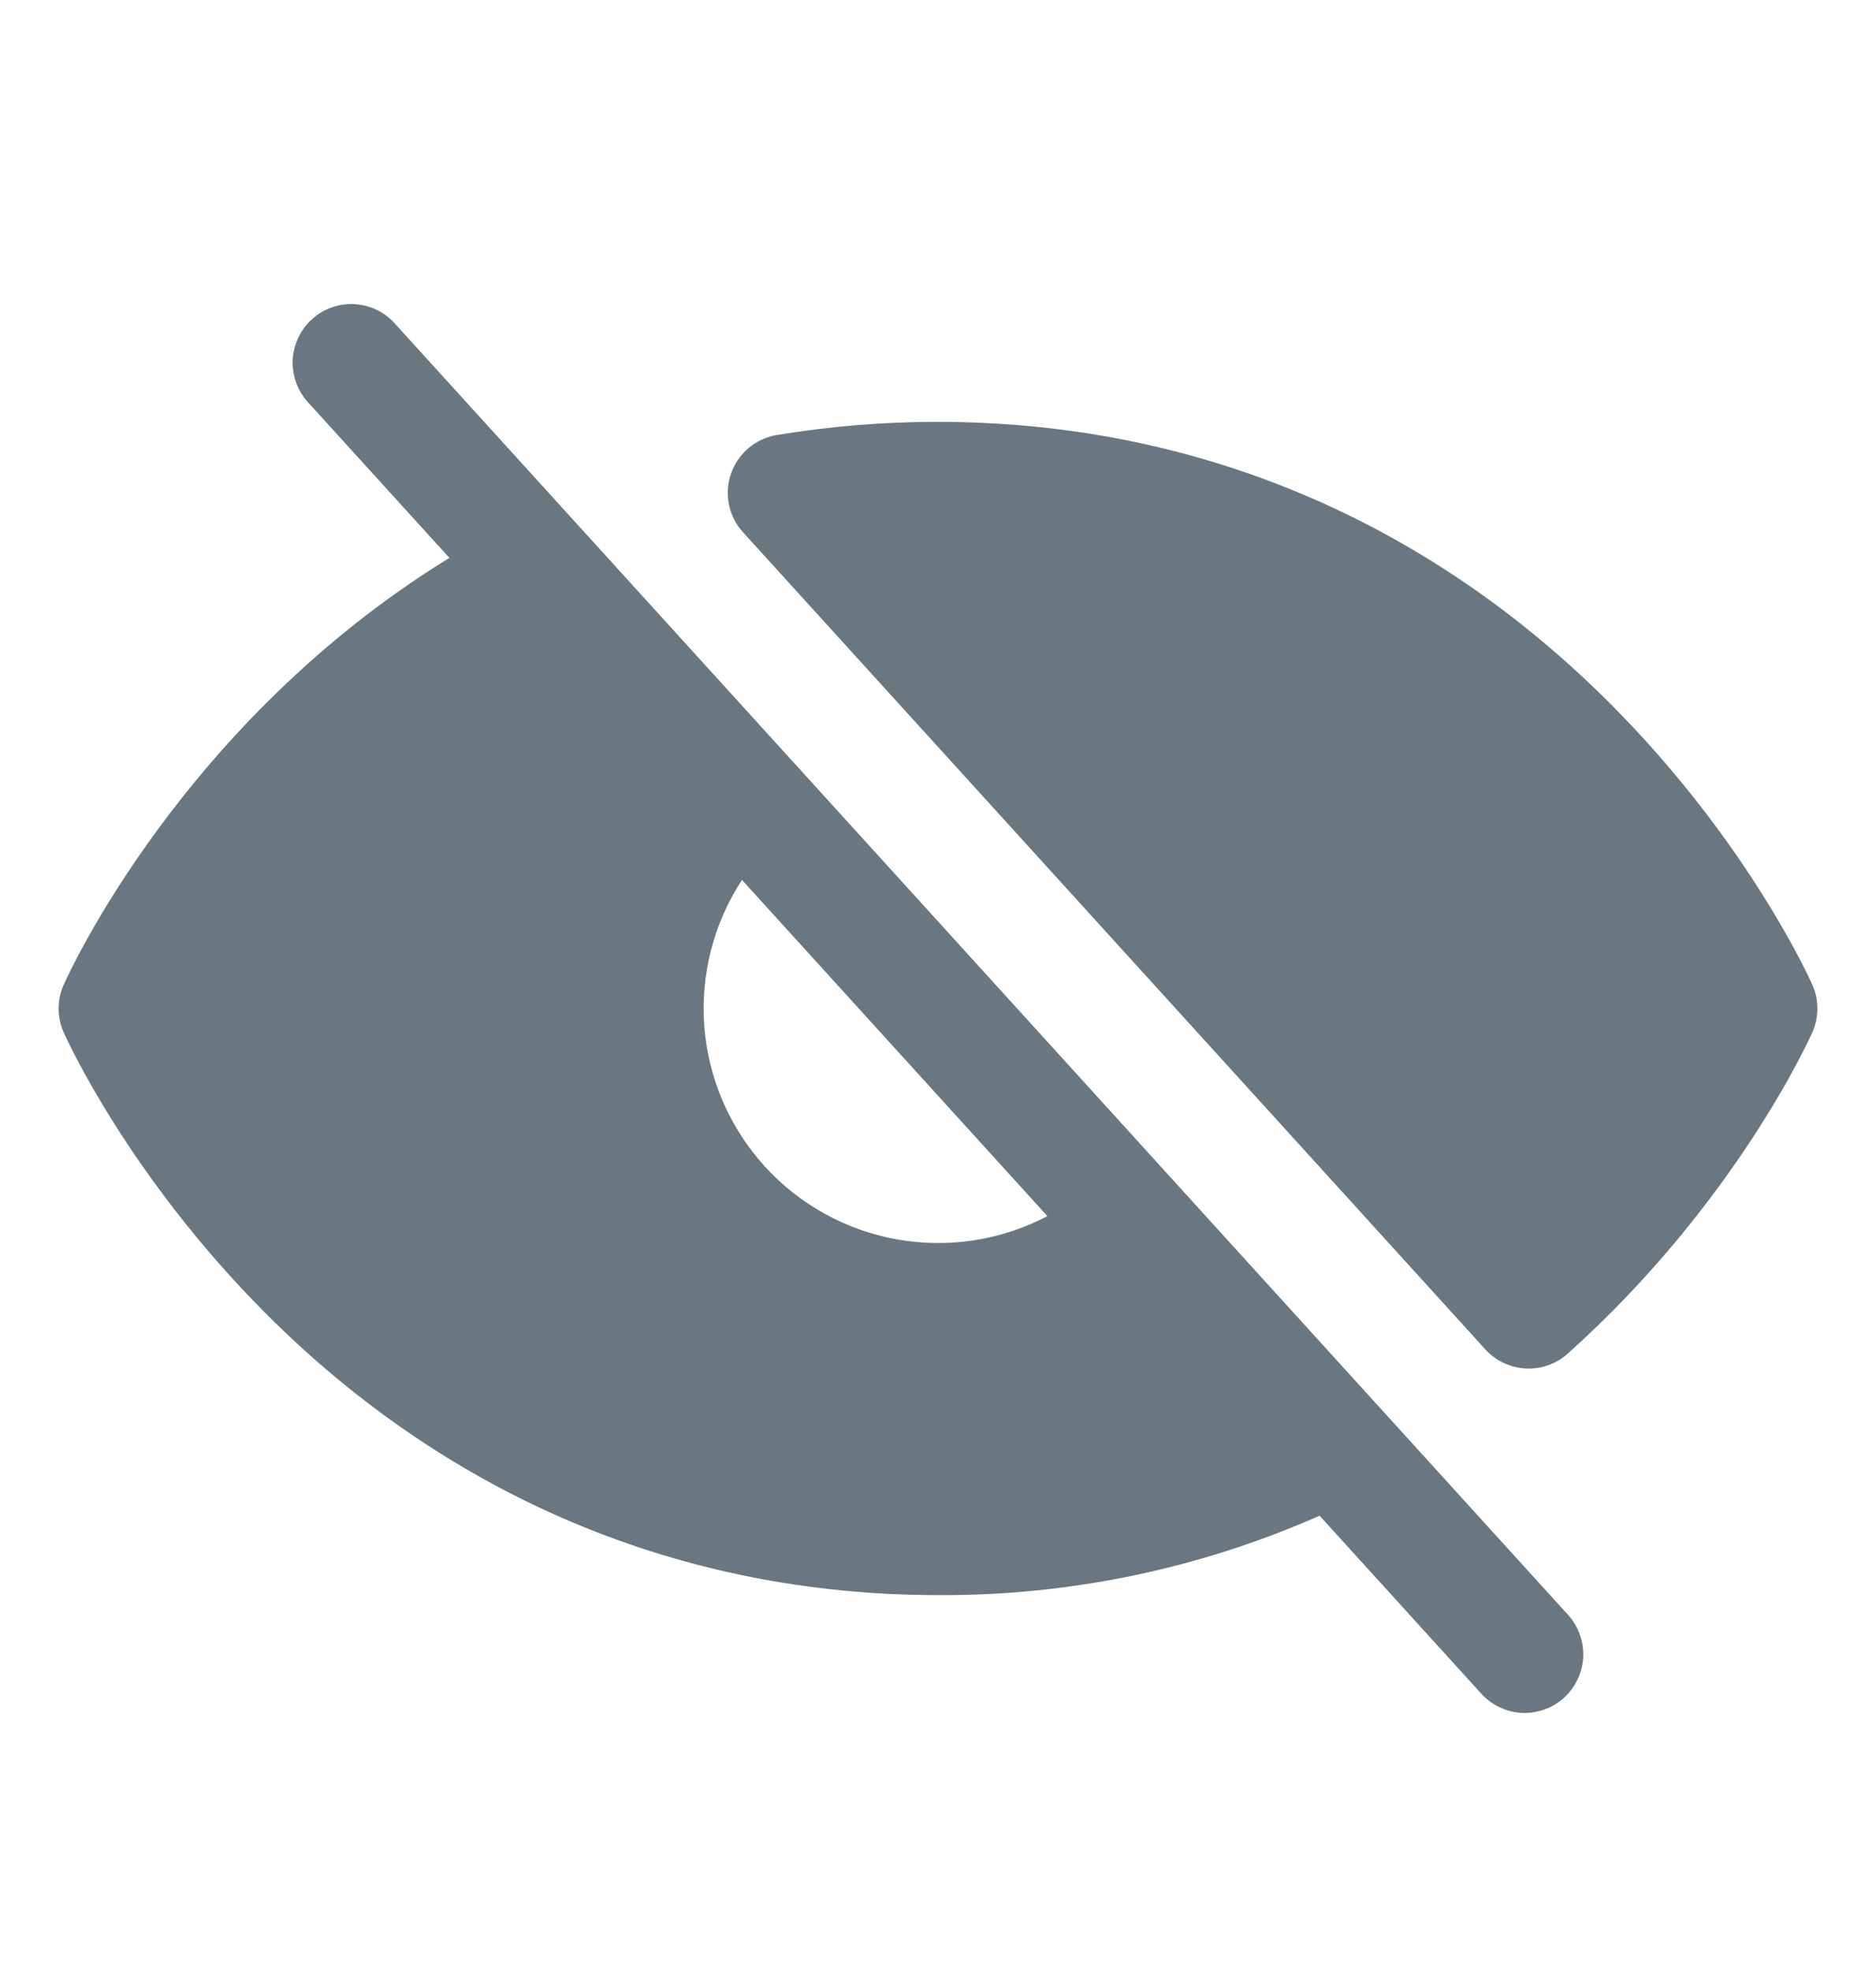 <svg width="20" height="21" viewBox="0 0 20 21" fill="none" xmlns="http://www.w3.org/2000/svg">
<path d="M4.212 3.45C4.158 3.388 4.091 3.337 4.016 3.301C3.942 3.266 3.861 3.245 3.779 3.24C3.696 3.236 3.613 3.248 3.535 3.276C3.457 3.303 3.386 3.346 3.325 3.402C3.263 3.457 3.214 3.525 3.179 3.6C3.144 3.675 3.124 3.756 3.12 3.838C3.117 3.921 3.13 4.003 3.159 4.081C3.187 4.159 3.231 4.23 3.287 4.29L4.791 5.944C1.953 7.686 0.733 10.37 0.679 10.492C0.643 10.572 0.625 10.658 0.625 10.746C0.625 10.833 0.643 10.92 0.679 11C0.706 11.061 1.368 12.528 2.839 14C4.799 15.959 7.275 16.995 10 16.995C11.4 17.003 12.787 16.715 14.068 16.149L15.787 18.04C15.842 18.102 15.908 18.152 15.983 18.188C16.057 18.224 16.138 18.245 16.221 18.25C16.303 18.254 16.386 18.242 16.464 18.214C16.542 18.187 16.613 18.144 16.675 18.088C16.736 18.032 16.785 17.965 16.82 17.89C16.855 17.815 16.875 17.734 16.879 17.652C16.882 17.569 16.869 17.486 16.84 17.409C16.812 17.331 16.768 17.26 16.712 17.2L4.212 3.45ZM11.166 12.957C10.675 13.215 10.113 13.302 9.568 13.206C9.022 13.11 8.524 12.835 8.152 12.426C7.779 12.016 7.553 11.494 7.509 10.941C7.466 10.389 7.607 9.838 7.91 9.375L11.166 12.957ZM19.321 11C19.288 11.073 18.497 12.825 16.715 14.421C16.592 14.532 16.431 14.589 16.266 14.581C16.101 14.572 15.946 14.499 15.835 14.377L7.922 5.672C7.846 5.589 7.794 5.487 7.772 5.377C7.749 5.267 7.756 5.153 7.793 5.047C7.83 4.941 7.895 4.846 7.981 4.774C8.067 4.701 8.17 4.653 8.281 4.635C8.849 4.541 9.424 4.494 10 4.495C12.725 4.495 15.201 5.531 17.161 7.491C18.632 8.962 19.294 10.43 19.321 10.492C19.357 10.572 19.375 10.658 19.375 10.746C19.375 10.833 19.357 10.92 19.321 11Z" fill="#6A7781"/>
</svg>
